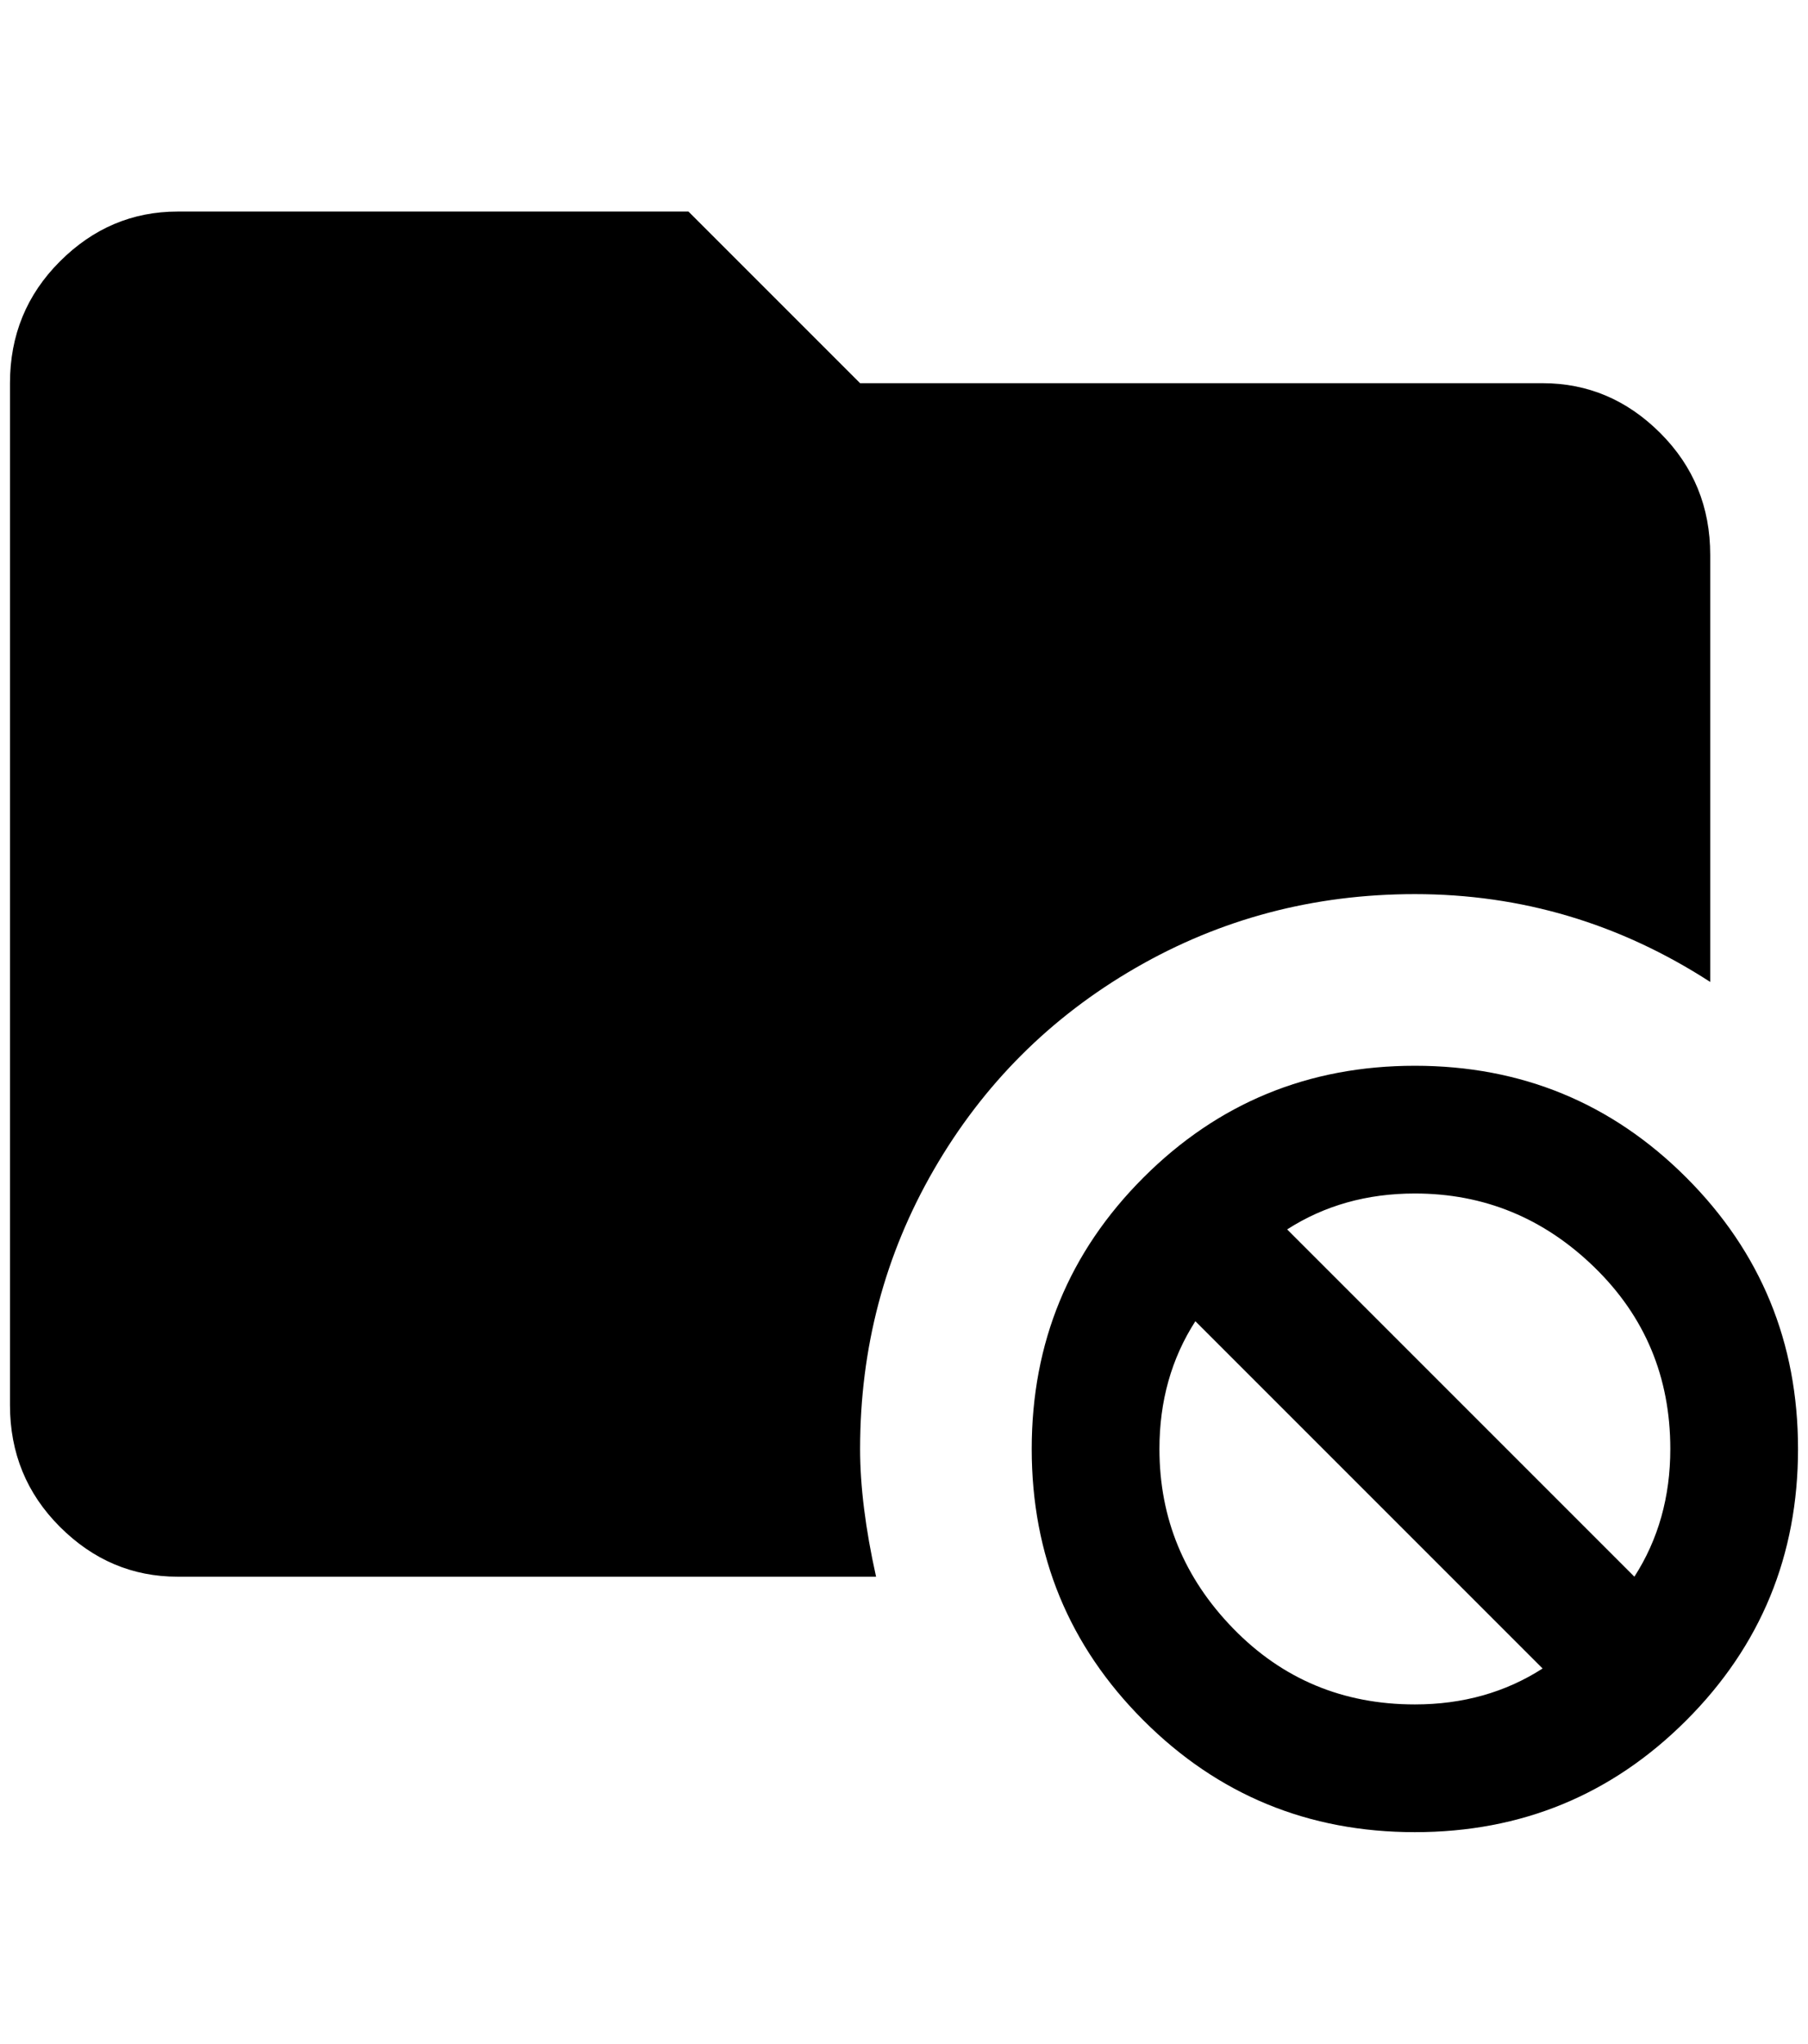 <?xml version="1.0" standalone="no"?>
<!DOCTYPE svg PUBLIC "-//W3C//DTD SVG 1.1//EN" "http://www.w3.org/Graphics/SVG/1.1/DTD/svg11.dtd" >
<svg xmlns="http://www.w3.org/2000/svg" xmlns:xlink="http://www.w3.org/1999/xlink" version="1.1" viewBox="-10 0 1812 2048">
   <path fill="currentColor"
d="M852 1452q0 56 16 128h-700q-68 0 -118 -50t-50 -122v-1024q0 -72 50 -122t118 -50h512l172 172h684q68 0 118 50t50 122v428q-136 -88 -296 -88q-152 0 -280 74t-202 202t-74 280zM1792 1452q0 160 -112 272t-272 112t-272 -112t-112 -272t112 -272t272 -112t272 112
t112 272zM1536 1672l-348 -348q-36 56 -36 128q0 104 74 180t182 76q72 0 128 -36zM1664 1452q0 -108 -76 -182t-180 -74q-72 0 -128 36l348 348q36 -56 36 -128z" />
</svg>
